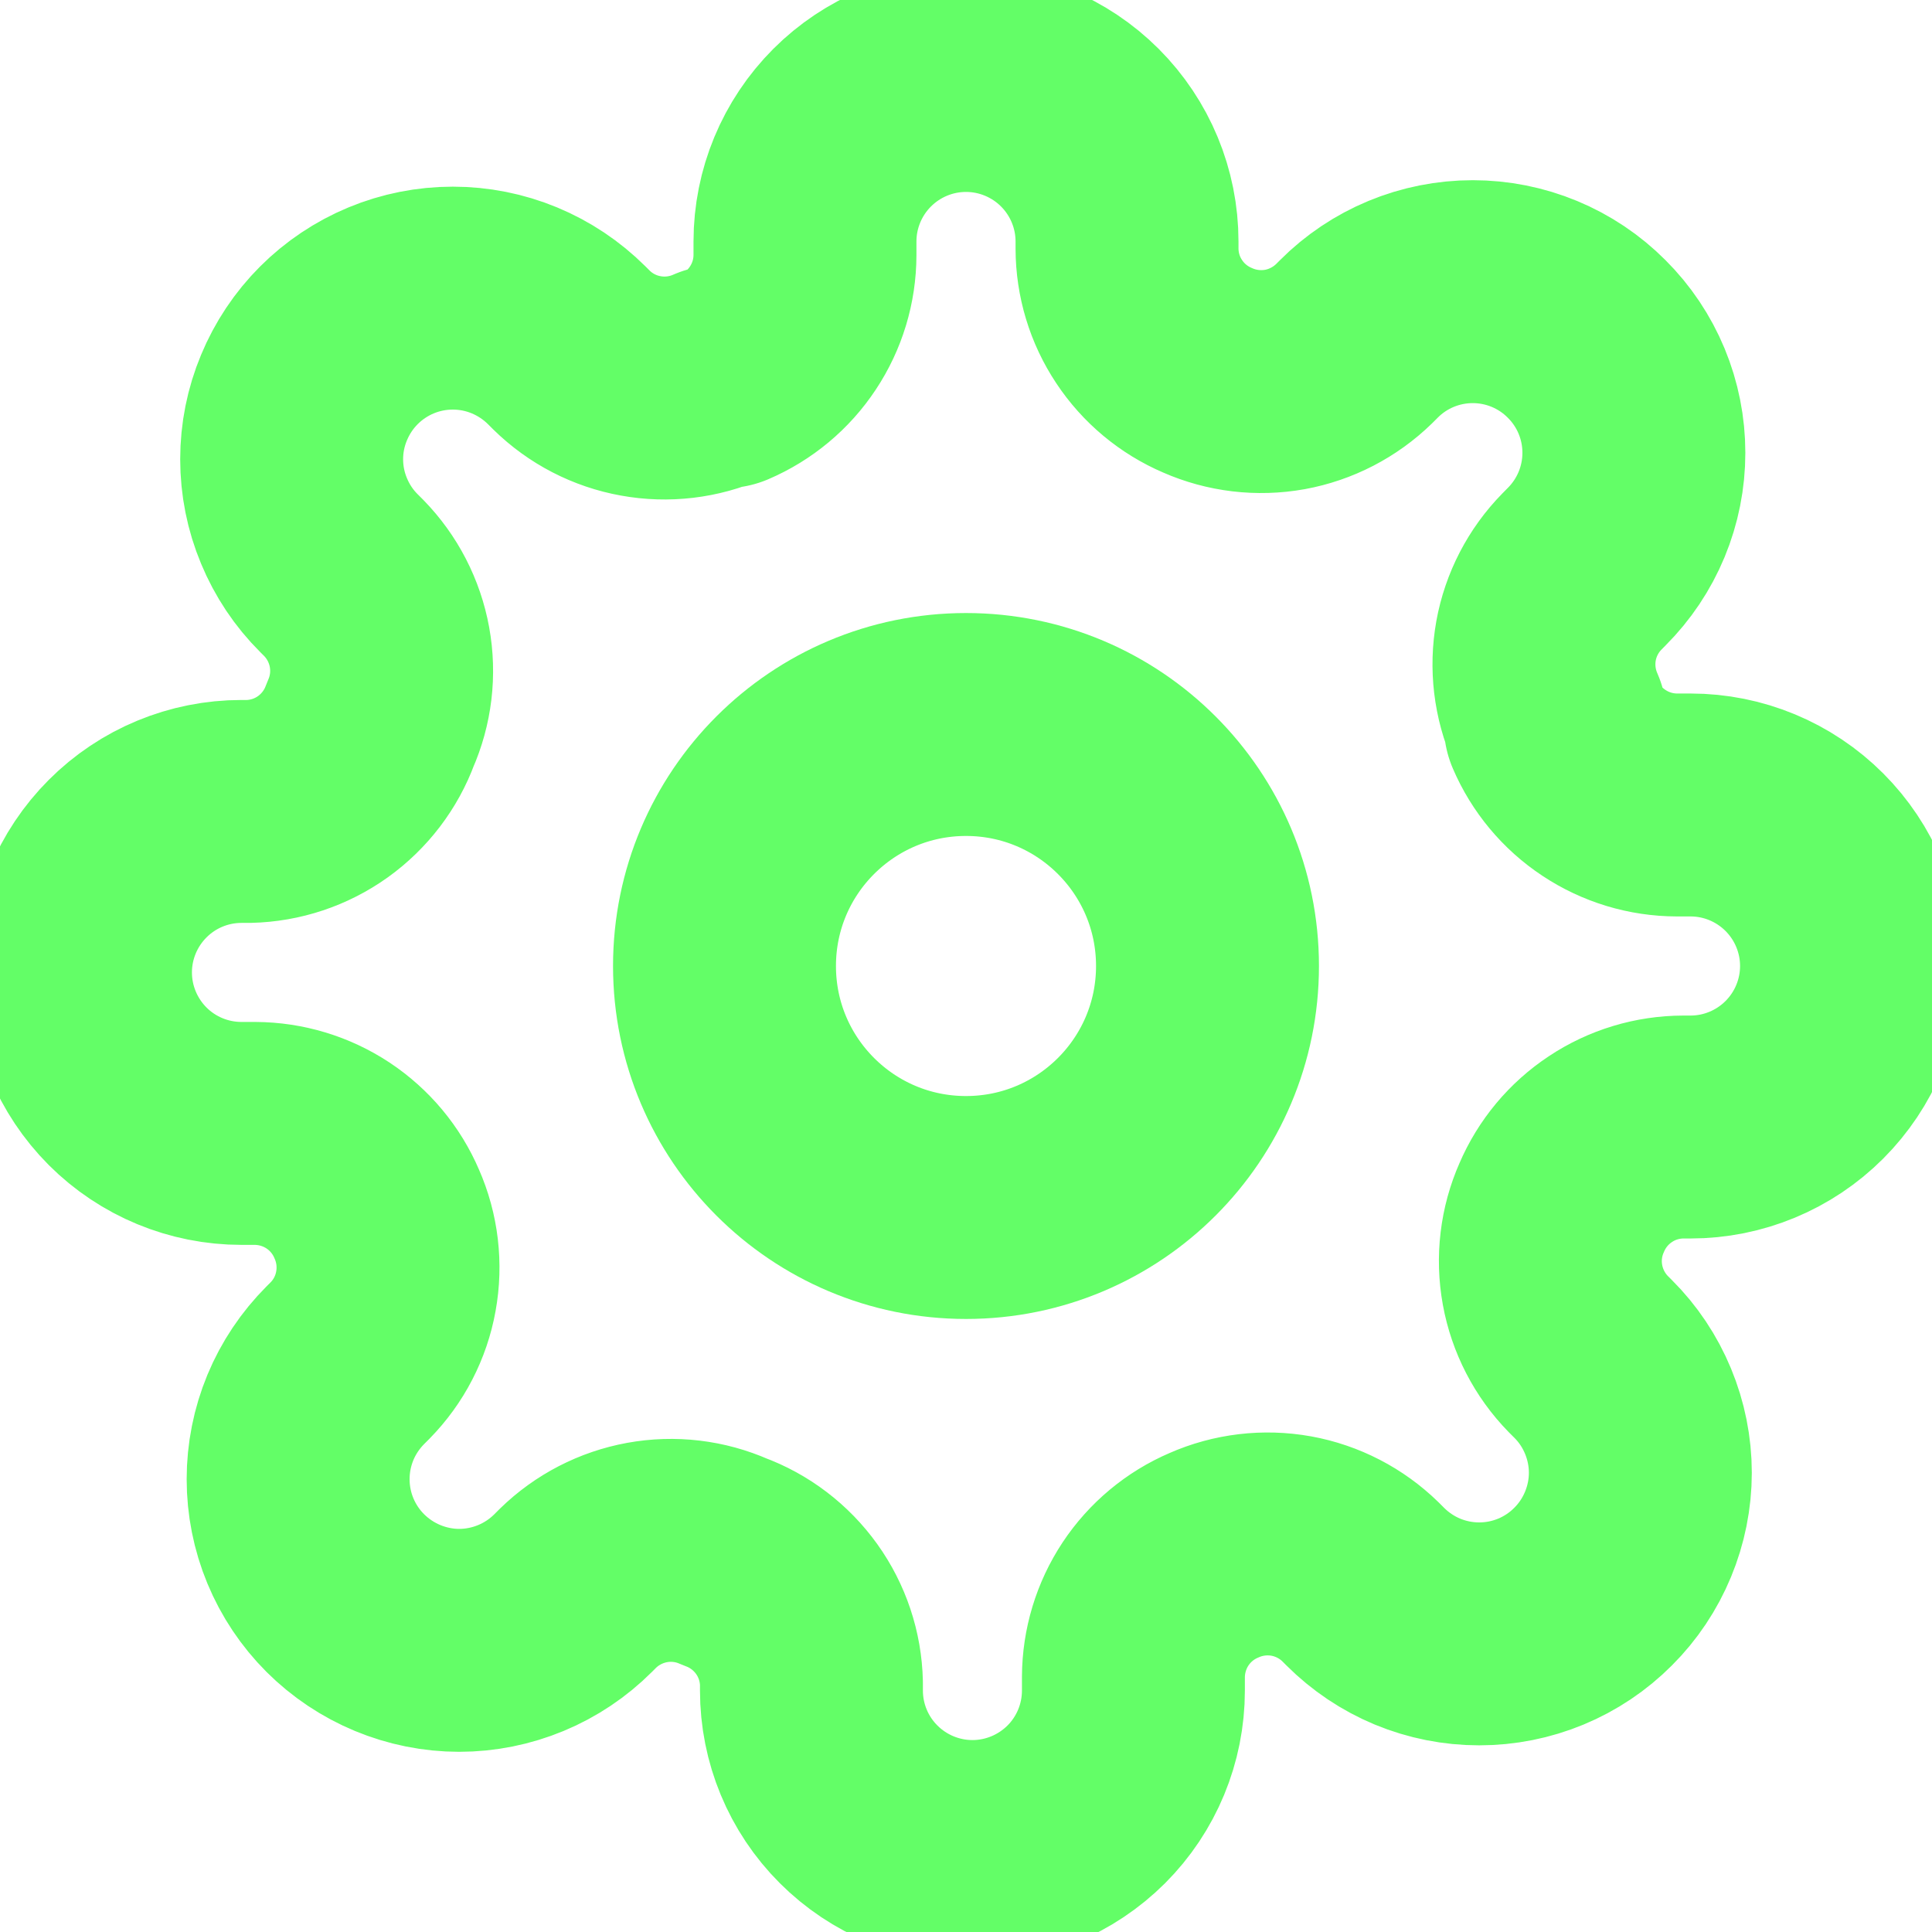 <svg width="26" height="26" viewBox="0 0 26 26" fill="none" xmlns="http://www.w3.org/2000/svg">
<g clip-path="url(#clip0_67_306)">
<path d="M13 16.25C14.795 16.25 16.25 14.795 16.25 13C16.25 11.205 14.795 9.75 13 9.75C11.205 9.75 9.75 11.205 9.75 13C9.75 14.795 11.205 16.25 13 16.25Z" stroke="#63FE67" stroke-width="3" stroke-linecap="round" stroke-linejoin="round"/>
<path d="M21.017 16.25C20.872 16.577 20.829 16.939 20.893 17.291C20.957 17.642 21.124 17.966 21.374 18.222L21.439 18.287C21.641 18.488 21.8 18.727 21.909 18.99C22.018 19.253 22.075 19.535 22.075 19.82C22.075 20.104 22.018 20.386 21.909 20.649C21.8 20.912 21.641 21.151 21.439 21.352C21.238 21.554 20.999 21.714 20.736 21.823C20.473 21.932 20.191 21.988 19.906 21.988C19.622 21.988 19.34 21.932 19.076 21.823C18.814 21.714 18.575 21.554 18.373 21.352L18.308 21.287C18.053 21.038 17.729 20.87 17.377 20.806C17.026 20.743 16.663 20.786 16.337 20.93C16.016 21.067 15.743 21.295 15.55 21.586C15.358 21.877 15.255 22.217 15.253 22.566V22.75C15.253 23.325 15.025 23.876 14.619 24.282C14.212 24.688 13.661 24.917 13.087 24.917C12.512 24.917 11.961 24.688 11.555 24.282C11.148 23.876 10.92 23.325 10.92 22.75V22.652C10.912 22.294 10.796 21.946 10.587 21.654C10.378 21.363 10.087 21.14 9.75 21.017C9.423 20.872 9.061 20.829 8.709 20.893C8.358 20.957 8.034 21.124 7.778 21.374L7.713 21.439C7.512 21.64 7.273 21.8 7.01 21.909C6.747 22.018 6.465 22.075 6.18 22.075C5.896 22.075 5.614 22.018 5.351 21.909C5.088 21.8 4.849 21.64 4.647 21.439C4.446 21.238 4.286 20.999 4.177 20.736C4.068 20.473 4.012 20.191 4.012 19.906C4.012 19.621 4.068 19.34 4.177 19.076C4.286 18.813 4.446 18.575 4.647 18.373L4.712 18.308C4.962 18.053 5.13 17.729 5.193 17.377C5.257 17.026 5.214 16.663 5.07 16.337C4.933 16.016 4.705 15.743 4.414 15.55C4.123 15.358 3.783 15.255 3.434 15.253H3.25C2.675 15.253 2.124 15.025 1.718 14.619C1.312 14.212 1.083 13.661 1.083 13.087C1.083 12.512 1.312 11.961 1.718 11.555C2.124 11.148 2.675 10.92 3.25 10.92H3.347C3.706 10.912 4.054 10.796 4.346 10.587C4.637 10.378 4.86 10.086 4.983 9.75C5.128 9.423 5.171 9.061 5.107 8.709C5.043 8.358 4.876 8.034 4.626 7.778L4.561 7.713C4.359 7.512 4.2 7.273 4.091 7.01C3.981 6.747 3.925 6.465 3.925 6.18C3.925 5.896 3.981 5.614 4.091 5.351C4.2 5.088 4.359 4.849 4.561 4.647C4.762 4.446 5.001 4.286 5.264 4.177C5.527 4.068 5.809 4.012 6.094 4.012C6.378 4.012 6.66 4.068 6.923 4.177C7.186 4.286 7.425 4.446 7.627 4.647L7.692 4.712C7.947 4.962 8.271 5.13 8.623 5.193C8.974 5.257 9.337 5.214 9.663 5.07H9.75C10.07 4.933 10.344 4.705 10.536 4.414C10.729 4.123 10.832 3.783 10.833 3.434V3.25C10.833 2.675 11.062 2.124 11.468 1.718C11.874 1.312 12.425 1.083 13 1.083C13.575 1.083 14.126 1.312 14.532 1.718C14.938 2.124 15.167 2.675 15.167 3.25V3.347C15.168 3.696 15.271 4.037 15.464 4.327C15.656 4.618 15.93 4.846 16.25 4.983C16.577 5.127 16.939 5.17 17.291 5.107C17.642 5.043 17.966 4.875 18.222 4.626L18.287 4.561C18.488 4.359 18.727 4.199 18.99 4.09C19.253 3.981 19.535 3.925 19.82 3.925C20.104 3.925 20.386 3.981 20.649 4.09C20.912 4.199 21.151 4.359 21.352 4.561C21.554 4.762 21.714 5.001 21.823 5.264C21.932 5.527 21.988 5.809 21.988 6.094C21.988 6.378 21.932 6.66 21.823 6.923C21.714 7.186 21.554 7.425 21.352 7.627L21.288 7.692C21.038 7.947 20.87 8.271 20.806 8.623C20.743 8.974 20.786 9.336 20.93 9.663V9.75C21.067 10.07 21.295 10.344 21.586 10.536C21.877 10.729 22.217 10.832 22.566 10.833H22.75C23.325 10.833 23.876 11.062 24.282 11.468C24.688 11.874 24.917 12.425 24.917 13C24.917 13.575 24.688 14.126 24.282 14.532C23.876 14.938 23.325 15.167 22.75 15.167H22.652C22.304 15.168 21.963 15.271 21.673 15.464C21.382 15.656 21.154 15.93 21.017 16.25Z" stroke="#63FE67" stroke-width="3" stroke-linecap="round" stroke-linejoin="round"/>
</g>
<defs>
<clipPath id="clip0_67_306">
<rect width="26" height="26" fill="white"/>
</clipPath>
</defs>
</svg>
